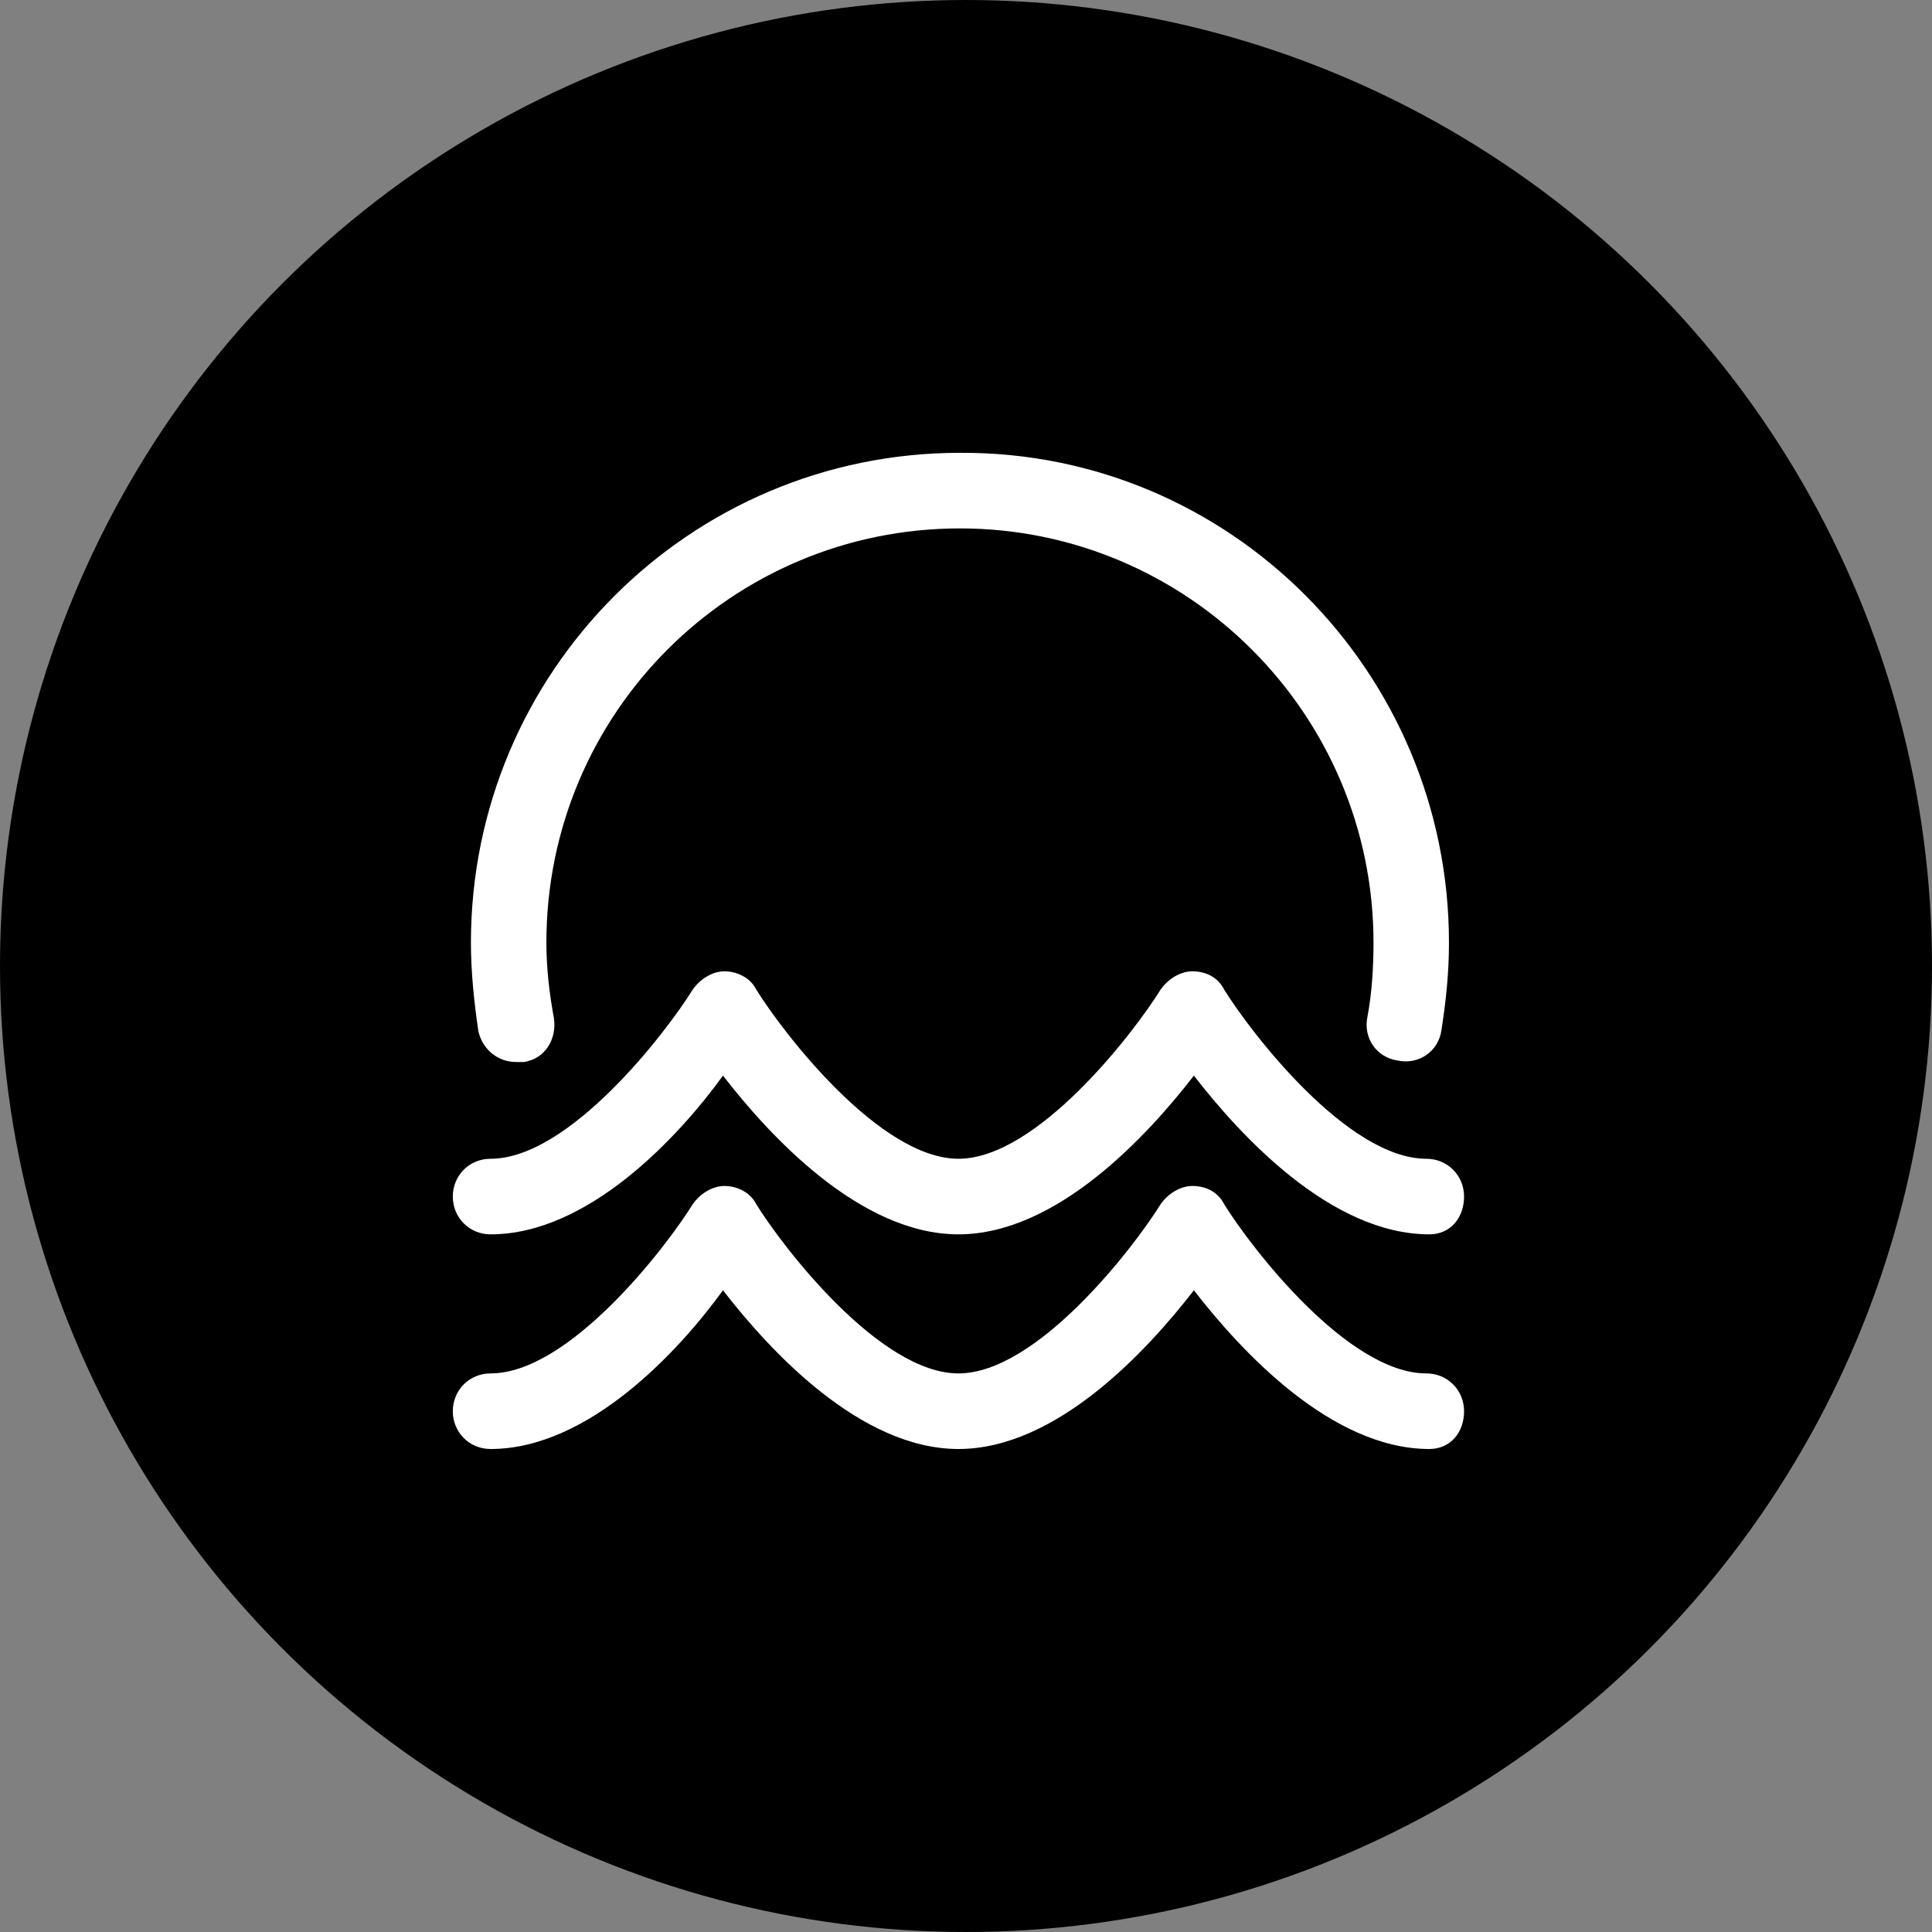 <svg xmlns="http://www.w3.org/2000/svg" width="1024" height="1024">
  <rect width="100%" height="100%" fill="#808080" stroke="none"/>
  <circle cx="512" cy="512" r="512" fill="currentColor"/>
  <g fill='#fff'>
    <path fill-rule="nonzero" d="M757.582 654.229c-51.998 0-99.996-52.079-124.795-84.127-24.8 32.048-72.798 84.127-124.797 84.127s-99.996-52.079-124.795-84.127C359.995 602.15 311.997 654.23 260 654.23c-11.2 0-20-8.813-20-20.03s8.8-20.031 20-20.031c41.598 0 92.797-66.5 107.195-89.734 4-5.61 10.4-9.616 16.8-9.616s13.6 3.204 16.8 9.616c14.399 23.233 65.597 89.734 107.195 89.734 41.6 0 92.797-66.5 107.197-89.734 4-5.61 10.4-9.616 16.8-9.616 7.2 0 13.6 3.204 16.799 9.616 14.4 23.233 65.598 89.734 107.196 89.734 11.2 0 20 8.813 20 20.03s-7.2 20.03-18.4 20.03"/>
    <path fill-rule="nonzero" d="M757.582 768c-51.998 0-99.996-52.078-124.795-84.126C607.987 715.922 559.99 768 507.99 768s-99.996-52.078-124.795-84.126C359.995 715.922 311.997 768 260 768c-11.2 0-20-8.813-20-20.03 0-11.216 8.8-20.03 20-20.03 41.598 0 92.797-66.5 107.195-89.735 4-5.61 10.4-9.615 16.8-9.615s13.6 3.205 16.8 9.615c14.399 23.235 65.597 89.734 107.195 89.734 41.6 0 92.797-66.499 107.197-89.734 4-5.61 10.4-9.615 16.8-9.615 7.2 0 13.6 3.205 16.799 9.615 14.4 23.235 65.598 89.734 107.196 89.734 11.2 0 20 8.815 20 20.03 0 11.218-7.2 20.031-18.4 20.031M273.598 562.891c-9.6 0-17.598-6.41-19.998-16.024-2.4-16.024-4-32.048-4-47.272 0-143.416 115.995-259.59 259.19-259.59 143.196-.802 259.192 116.174 259.192 259.59 0 16.024-1.6 31.248-4 46.47-1.6 11.218-12 18.428-23.2 16.025-11.198-1.602-18.398-12.018-15.998-23.236 2.4-12.819 3.2-26.44 3.2-39.259 0-120.982-98.397-219.531-219.194-219.531-120.795 0-219.192 97.747-219.192 219.531 0 13.621 1.6 27.242 4 40.061 1.6 11.218-4.8 21.632-16 23.235z"/>
  </g>
</svg>
